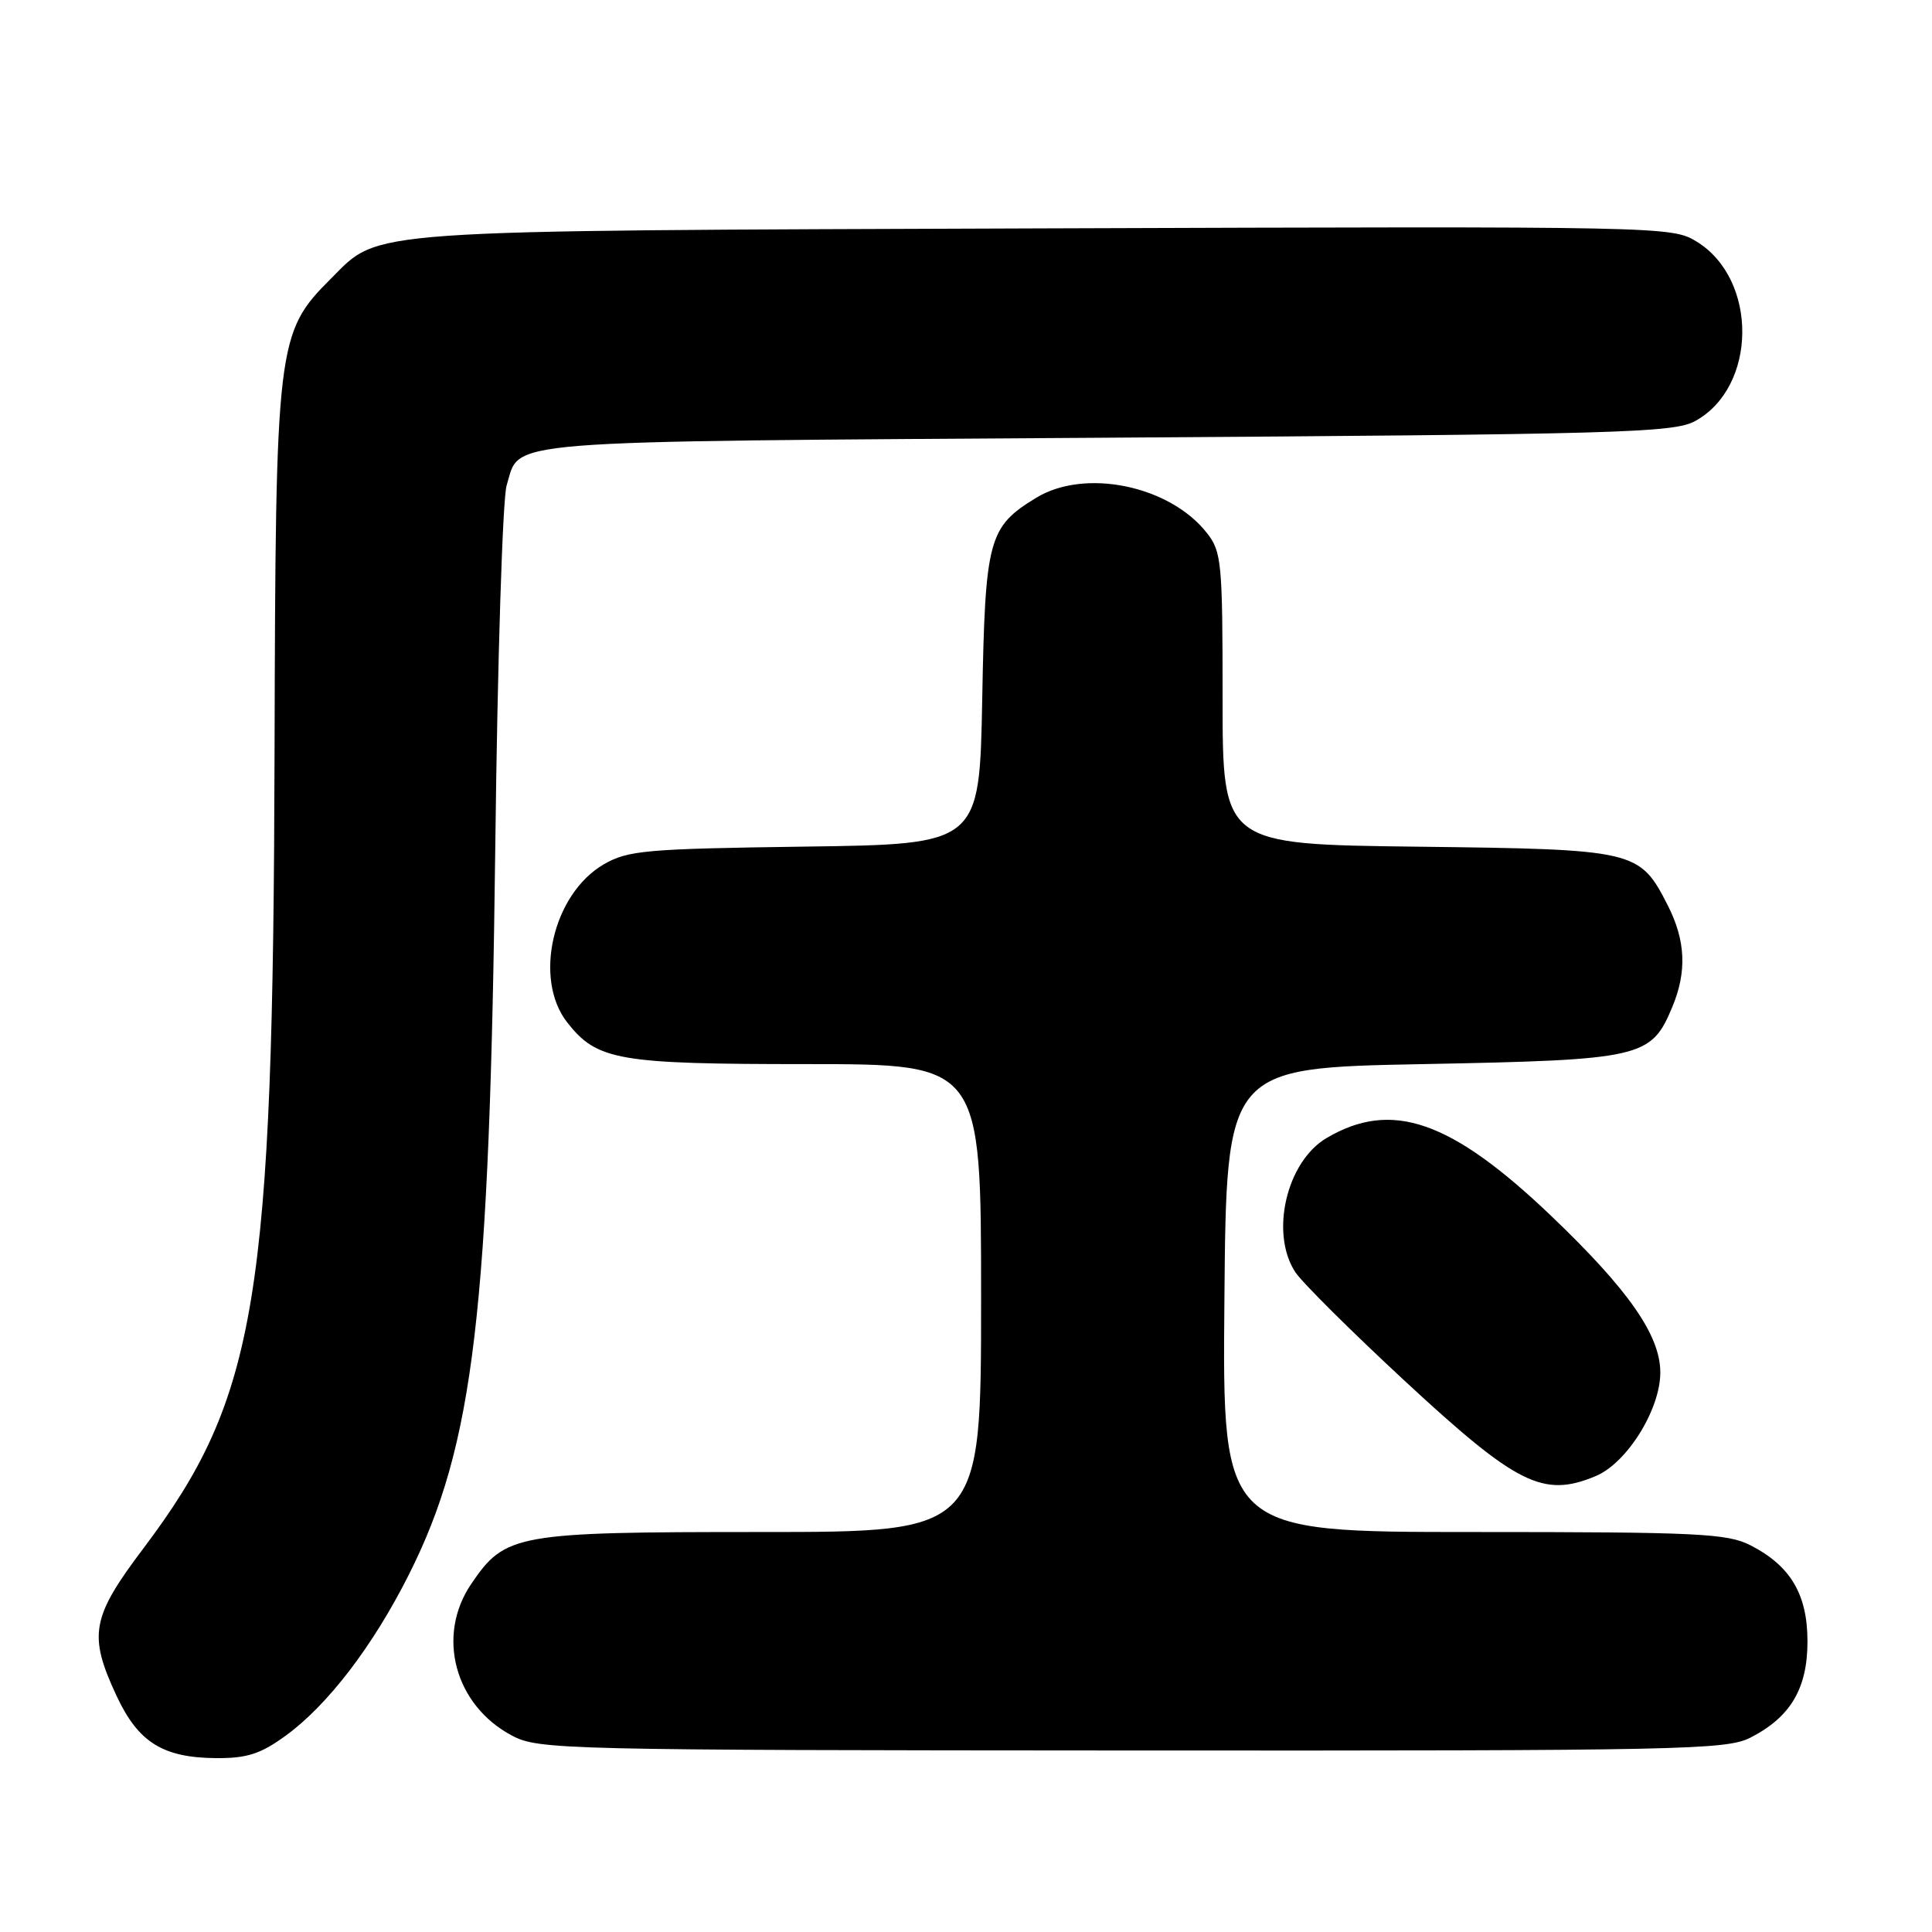 <?xml version="1.0" encoding="UTF-8" standalone="no"?>
<!DOCTYPE svg PUBLIC "-//W3C//DTD SVG 1.1//EN" "http://www.w3.org/Graphics/SVG/1.1/DTD/svg11.dtd" >
<svg xmlns="http://www.w3.org/2000/svg" xmlns:xlink="http://www.w3.org/1999/xlink" version="1.1" viewBox="0 0 256 256">
 <g >
 <path fill="currentColor"
d=" M 37.81 230.02 C 43.41 225.96 49.40 218.14 54.18 208.64 C 62.80 191.50 64.88 173.93 65.63 112.00 C 65.92 87.52 66.60 66.07 67.13 64.33 C 69.01 58.20 64.66 58.54 146.40 58.00 C 214.72 57.55 221.78 57.35 224.62 55.79 C 232.85 51.28 232.97 37.02 224.81 32.01 C 221.54 30.00 220.47 29.98 138.50 30.26 C 47.09 30.58 50.42 30.35 43.88 36.89 C 36.66 44.10 36.52 45.34 36.38 99.50 C 36.20 172.20 34.07 185.16 19.03 205.13 C 12.10 214.31 11.68 216.62 15.43 224.68 C 18.31 230.86 21.56 232.90 28.60 232.96 C 32.71 232.99 34.50 232.42 37.81 230.02 Z  M 231.93 230.25 C 237.25 227.53 239.50 223.75 239.50 217.50 C 239.50 211.25 237.25 207.47 231.93 204.75 C 228.87 203.19 224.93 203.00 195.24 203.00 C 161.97 203.00 161.97 203.00 162.24 172.25 C 162.50 141.50 162.50 141.50 188.55 141.00 C 217.57 140.44 218.78 140.17 221.58 133.45 C 223.54 128.77 223.36 124.62 220.99 119.97 C 217.25 112.64 216.80 112.54 187.80 112.19 C 162.00 111.88 162.00 111.88 162.00 92.57 C 162.00 74.49 161.87 73.10 159.91 70.61 C 154.97 64.33 143.75 62.02 137.30 65.96 C 130.96 69.83 130.54 71.39 130.15 92.64 C 129.79 111.87 129.79 111.87 106.65 112.18 C 85.52 112.47 83.20 112.68 80.00 114.53 C 73.24 118.46 70.64 129.73 75.17 135.49 C 79.13 140.52 81.88 141.00 106.97 141.00 C 130.00 141.00 130.00 141.00 130.00 172.00 C 130.00 203.00 130.00 203.00 100.90 203.00 C 68.30 203.00 66.95 203.24 62.44 209.88 C 57.77 216.75 60.25 225.97 67.85 229.98 C 71.36 231.84 74.43 231.91 150.00 231.95 C 222.81 231.99 228.75 231.87 231.93 230.25 Z  M 211.44 195.59 C 215.58 193.86 220.00 186.77 220.00 181.86 C 220.00 176.95 215.81 170.93 205.59 161.16 C 192.28 148.44 184.40 145.70 175.77 150.80 C 170.46 153.93 168.26 163.41 171.63 168.56 C 172.53 169.93 179.07 176.43 186.17 183.01 C 201.03 196.77 204.49 198.49 211.44 195.59 Z "/>
</g>
</svg>